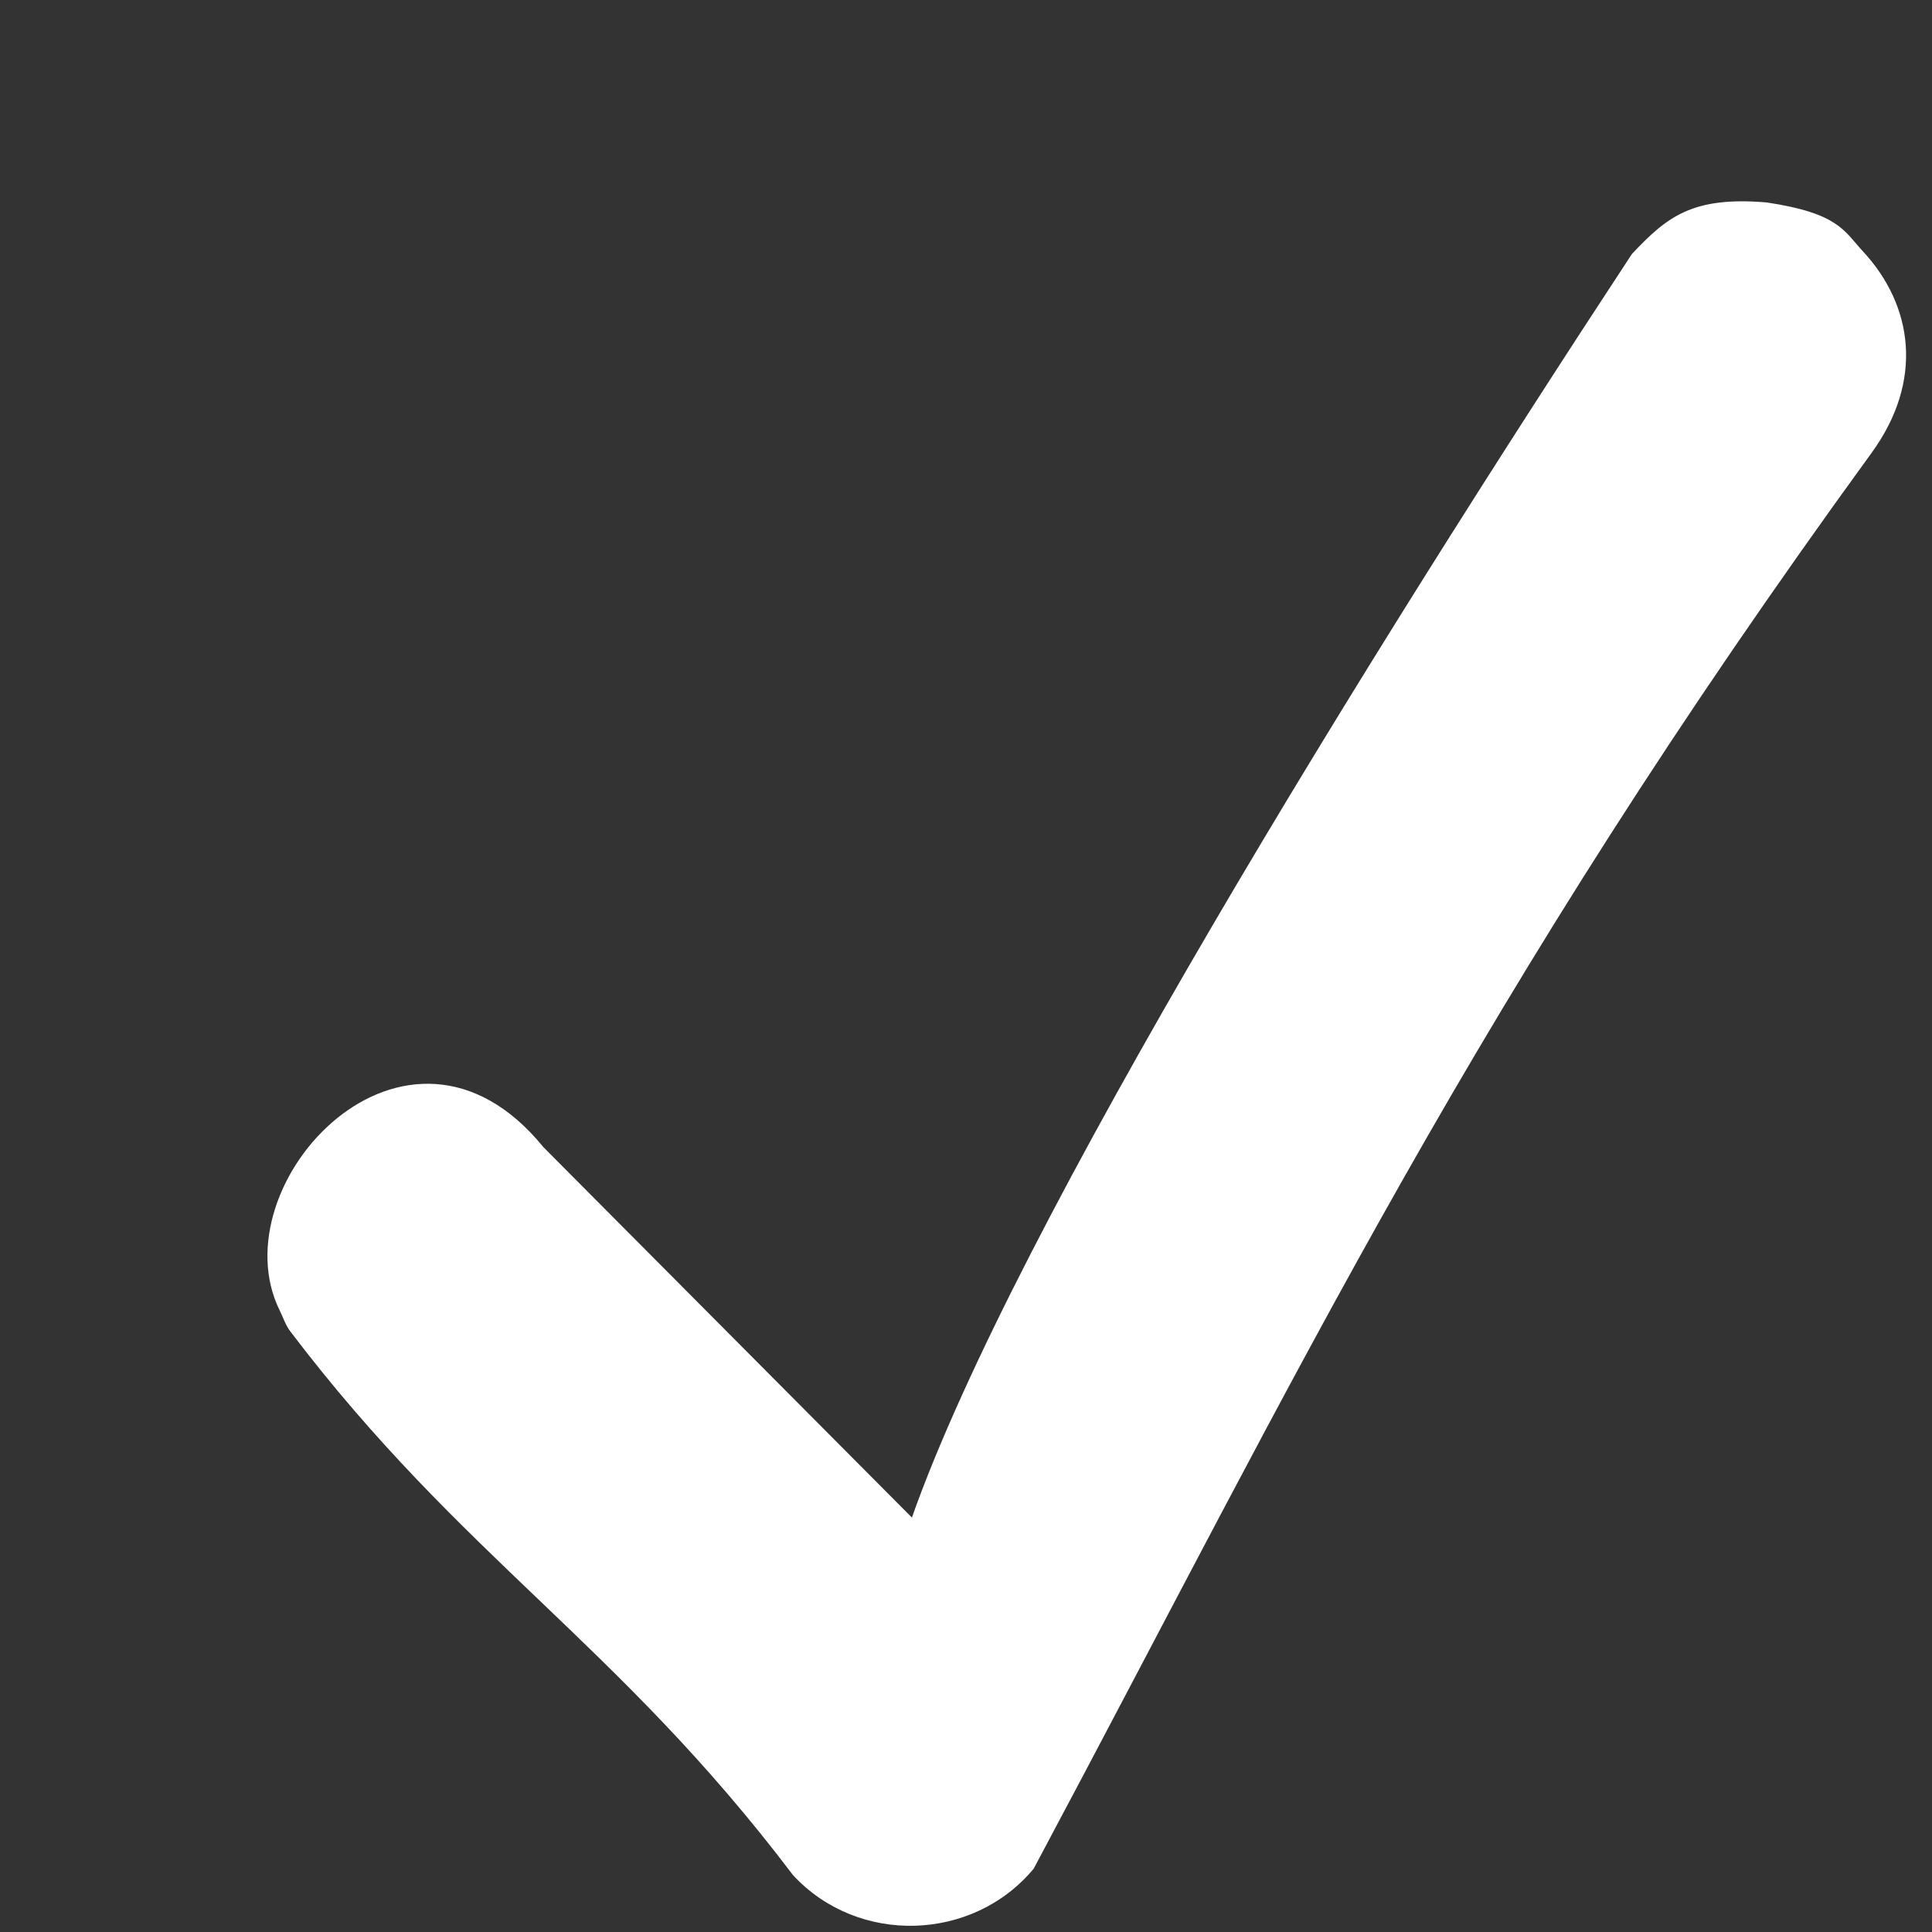 <?xml version="1.0" encoding="UTF-8" standalone="no"?><svg width="100%" height="100%" viewBox="0 0 64 64" version="1.1" xmlns="http://www.w3.org/2000/svg" xmlns:xlink="http://www.w3.org/1999/xlink" xml:space="preserve" xmlns:serif="http://www.serif.com/" style="fill-rule:evenodd;clip-rule:evenodd;stroke-linejoin:round;stroke-miterlimit:2;"><rect x="0" y="0" width="64" height="64" fill="#333333" stroke="none"/><path d="M58.521,6.706c2.393,0.356 2.575,0.958 3.181,1.609c1.684,1.809 2.026,4.308 0.298,6.685c-13.173,18.118 -18.911,30.316 -27.757,46.901c-2.009,2.422 -5.816,2.551 -7.975,0.213c-5.823,-7.693 -10.951,-10.499 -16.655,-18.015c-0.154,-0.204 -0.232,-0.455 -0.346,-0.685c-2.074,-4.198 4.208,-10.973 8.733,-5.414l12.208,12.271c3.41,-9.665 15.194,-28.686 23.853,-41.86c1.165,-1.234 1.999,-1.912 4.46,-1.705Z" style="fill:#fff;"/></svg>